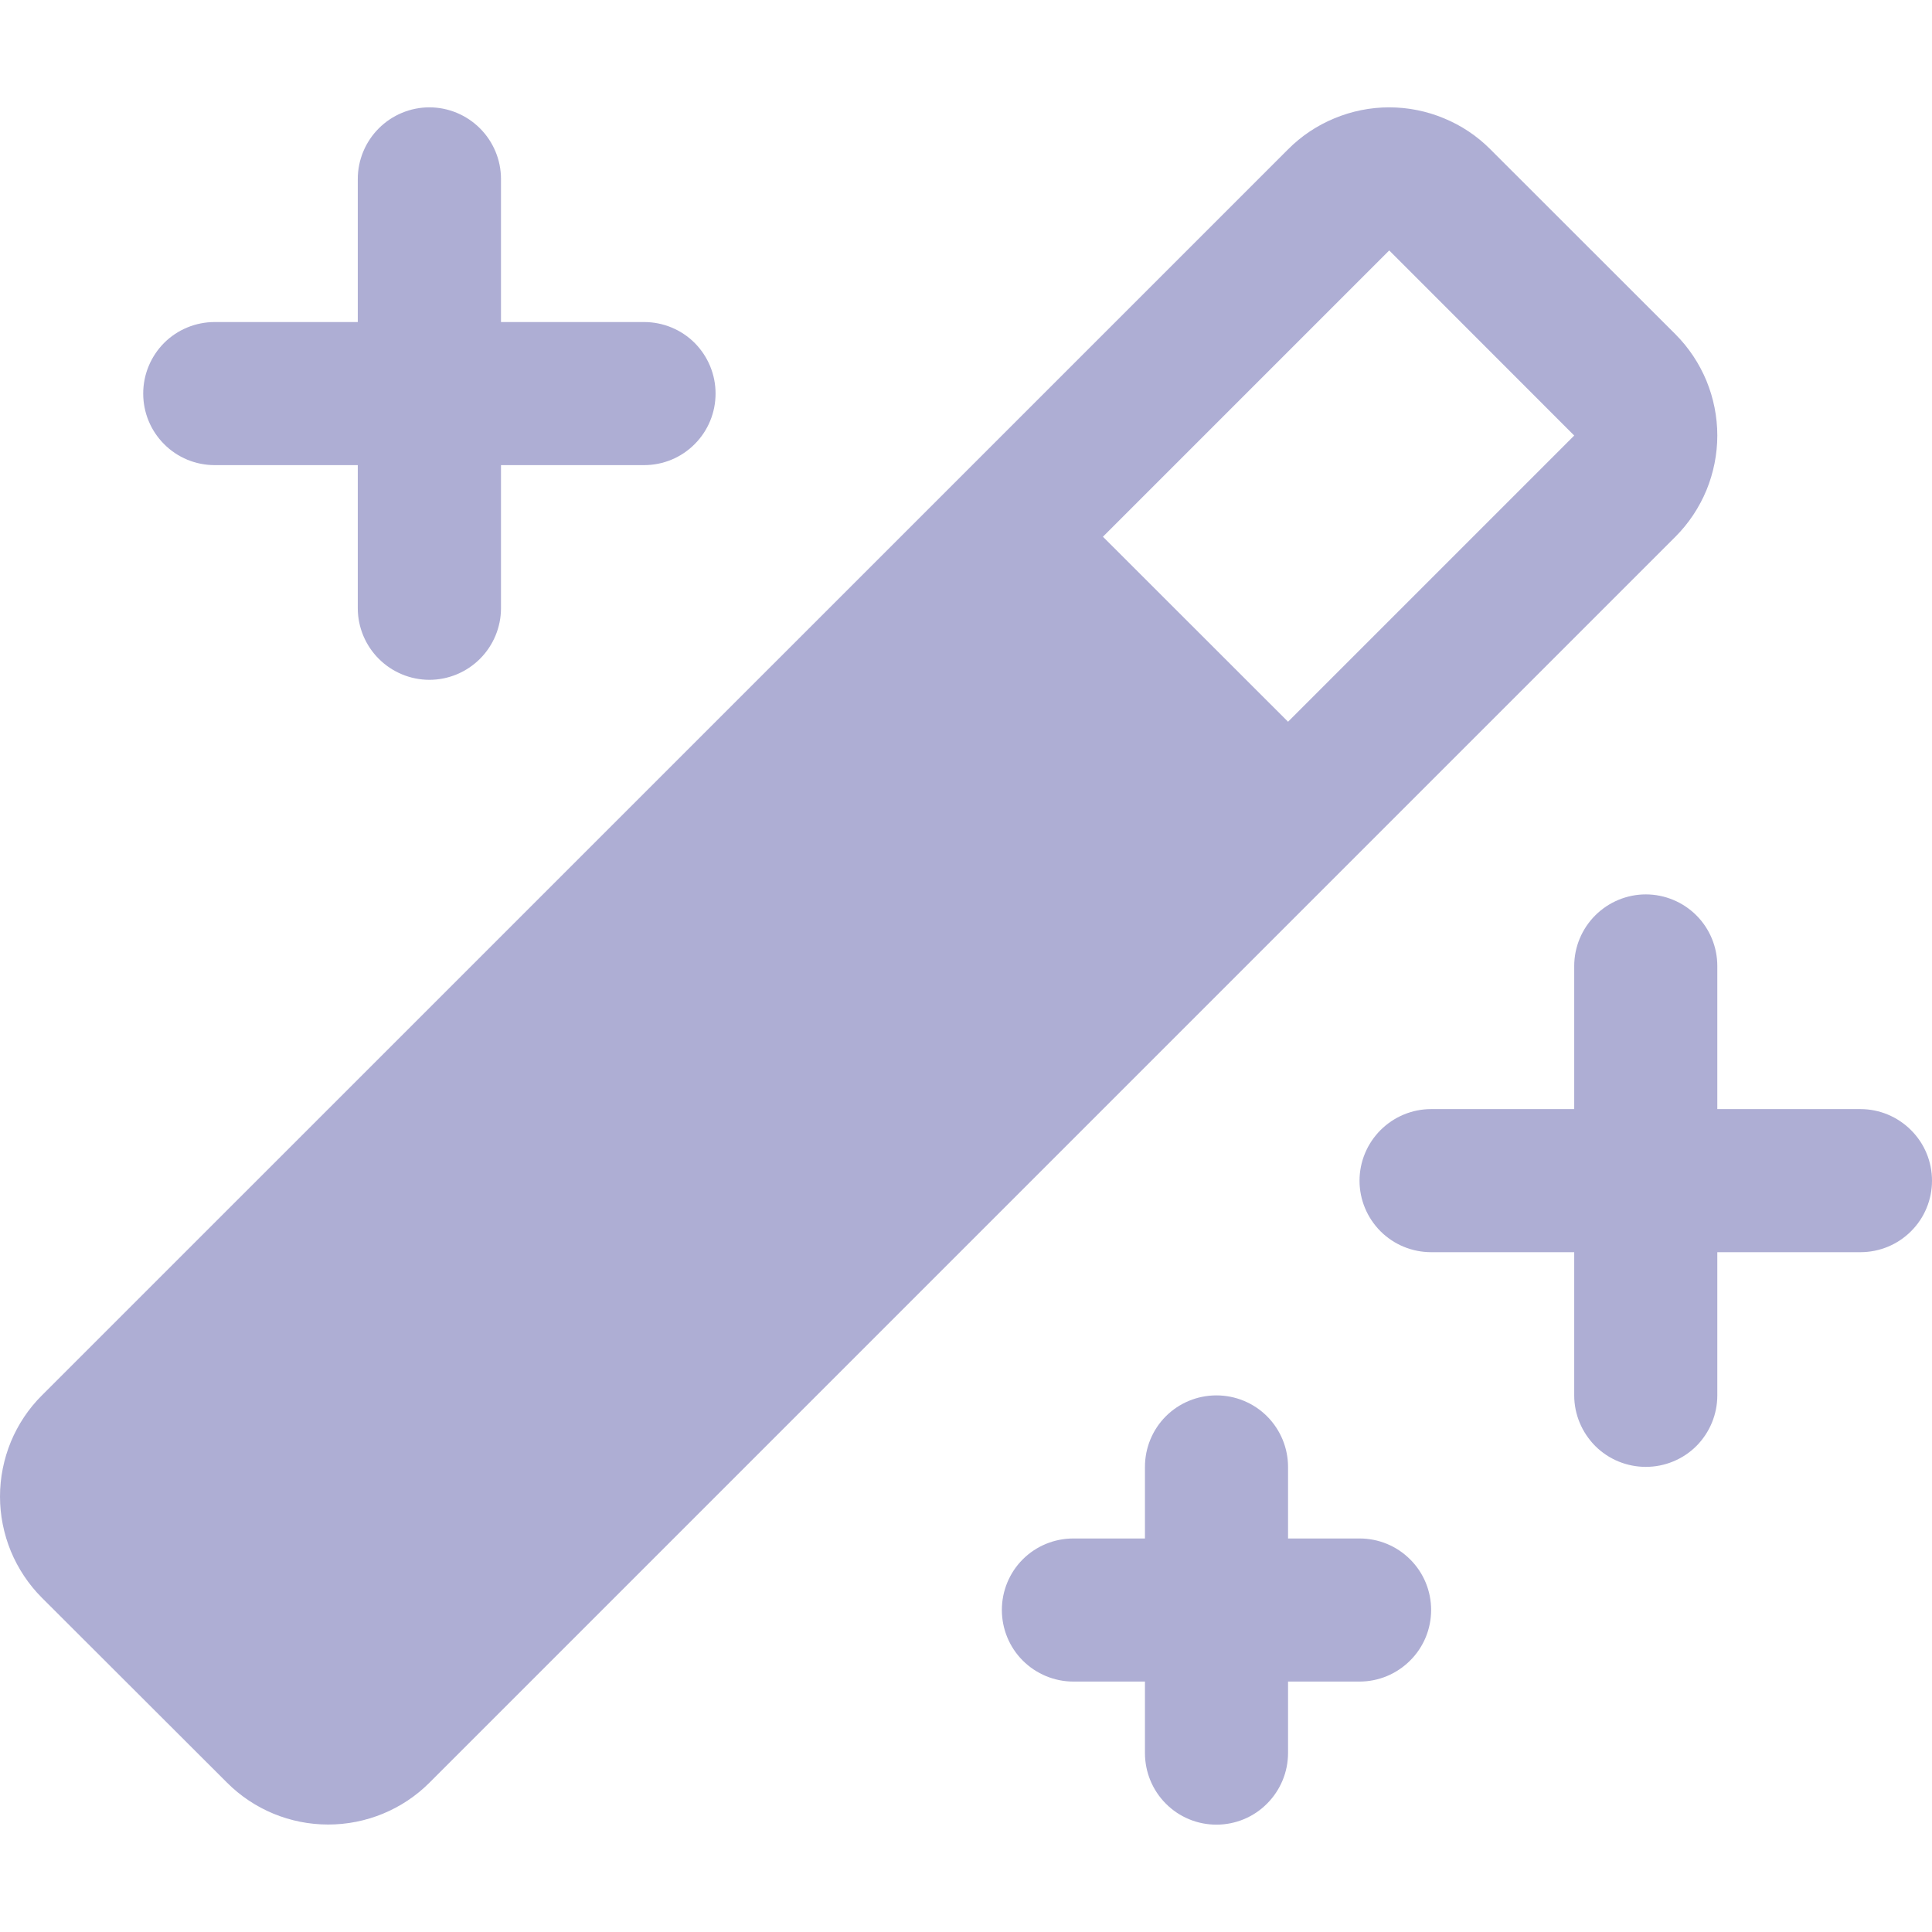 <svg width="16" height="16" viewBox="0 0 16 16" fill="none" xmlns="http://www.w3.org/2000/svg">
<path d="M16 9.778C16 9.935 15.938 10.086 15.826 10.197C15.715 10.308 15.565 10.37 15.407 10.37H14.222V11.556C14.222 11.713 14.16 11.863 14.049 11.975C13.938 12.086 13.787 12.148 13.63 12.148C13.473 12.148 13.322 12.086 13.211 11.975C13.1 11.863 13.037 11.713 13.037 11.556V10.37H11.852C11.695 10.37 11.544 10.308 11.433 10.197C11.322 10.086 11.259 9.935 11.259 9.778C11.259 9.621 11.322 9.47 11.433 9.359C11.544 9.248 11.695 9.185 11.852 9.185H13.037V8C13.037 7.843 13.1 7.692 13.211 7.581C13.322 7.47 13.473 7.407 13.63 7.407C13.787 7.407 13.938 7.47 14.049 7.581C14.16 7.692 14.222 7.843 14.222 8V9.185H15.407C15.565 9.185 15.715 9.248 15.826 9.359C15.938 9.47 16 9.621 16 9.778ZM1.778 3.852H2.963V5.037C2.963 5.194 3.026 5.345 3.137 5.456C3.248 5.567 3.399 5.63 3.556 5.63C3.713 5.63 3.864 5.567 3.975 5.456C4.086 5.345 4.149 5.194 4.149 5.037V3.852H5.334C5.491 3.852 5.642 3.79 5.753 3.678C5.864 3.567 5.926 3.417 5.926 3.259C5.926 3.102 5.864 2.952 5.753 2.84C5.642 2.729 5.491 2.667 5.334 2.667H4.149V1.482C4.149 1.325 4.086 1.174 3.975 1.063C3.864 0.952 3.713 0.889 3.556 0.889C3.399 0.889 3.248 0.952 3.137 1.063C3.026 1.174 2.963 1.325 2.963 1.482V2.667H1.778C1.621 2.667 1.47 2.729 1.359 2.84C1.248 2.952 1.186 3.102 1.186 3.259C1.186 3.417 1.248 3.567 1.359 3.678C1.47 3.79 1.621 3.852 1.778 3.852ZM11.259 12.741H10.667V12.148C10.667 11.991 10.604 11.84 10.493 11.729C10.382 11.618 10.231 11.556 10.074 11.556C9.917 11.556 9.766 11.618 9.655 11.729C9.544 11.84 9.482 11.991 9.482 12.148V12.741H8.889C8.732 12.741 8.581 12.803 8.47 12.914C8.359 13.025 8.297 13.176 8.297 13.333C8.297 13.49 8.359 13.641 8.47 13.752C8.581 13.863 8.732 13.926 8.889 13.926H9.482V14.518C9.482 14.675 9.544 14.826 9.655 14.937C9.766 15.049 9.917 15.111 10.074 15.111C10.231 15.111 10.382 15.049 10.493 14.937C10.604 14.826 10.667 14.675 10.667 14.518V13.926H11.259C11.417 13.926 11.567 13.863 11.678 13.752C11.79 13.641 11.852 13.49 11.852 13.333C11.852 13.176 11.79 13.025 11.678 12.914C11.567 12.803 11.417 12.741 11.259 12.741ZM13.875 4.445L3.556 14.764C3.334 14.986 3.032 15.11 2.718 15.11C2.404 15.11 2.103 14.986 1.881 14.764L0.347 13.232C0.237 13.122 0.15 12.991 0.09 12.847C0.031 12.703 0 12.549 0 12.394C0 12.238 0.031 12.084 0.09 11.94C0.15 11.796 0.237 11.665 0.347 11.556L10.667 1.237C10.777 1.126 10.908 1.039 11.051 0.98C11.195 0.92 11.349 0.889 11.505 0.889C11.661 0.889 11.815 0.92 11.959 0.98C12.102 1.039 12.233 1.126 12.343 1.237L13.875 2.768C13.985 2.878 14.072 3.009 14.132 3.153C14.191 3.297 14.222 3.451 14.222 3.606C14.222 3.762 14.191 3.916 14.132 4.06C14.072 4.204 13.985 4.335 13.875 4.445ZM13.037 3.607L11.505 2.074L9.134 4.445L10.667 5.977L13.037 3.607Z" fill="#AEAED4"/>
</svg>
